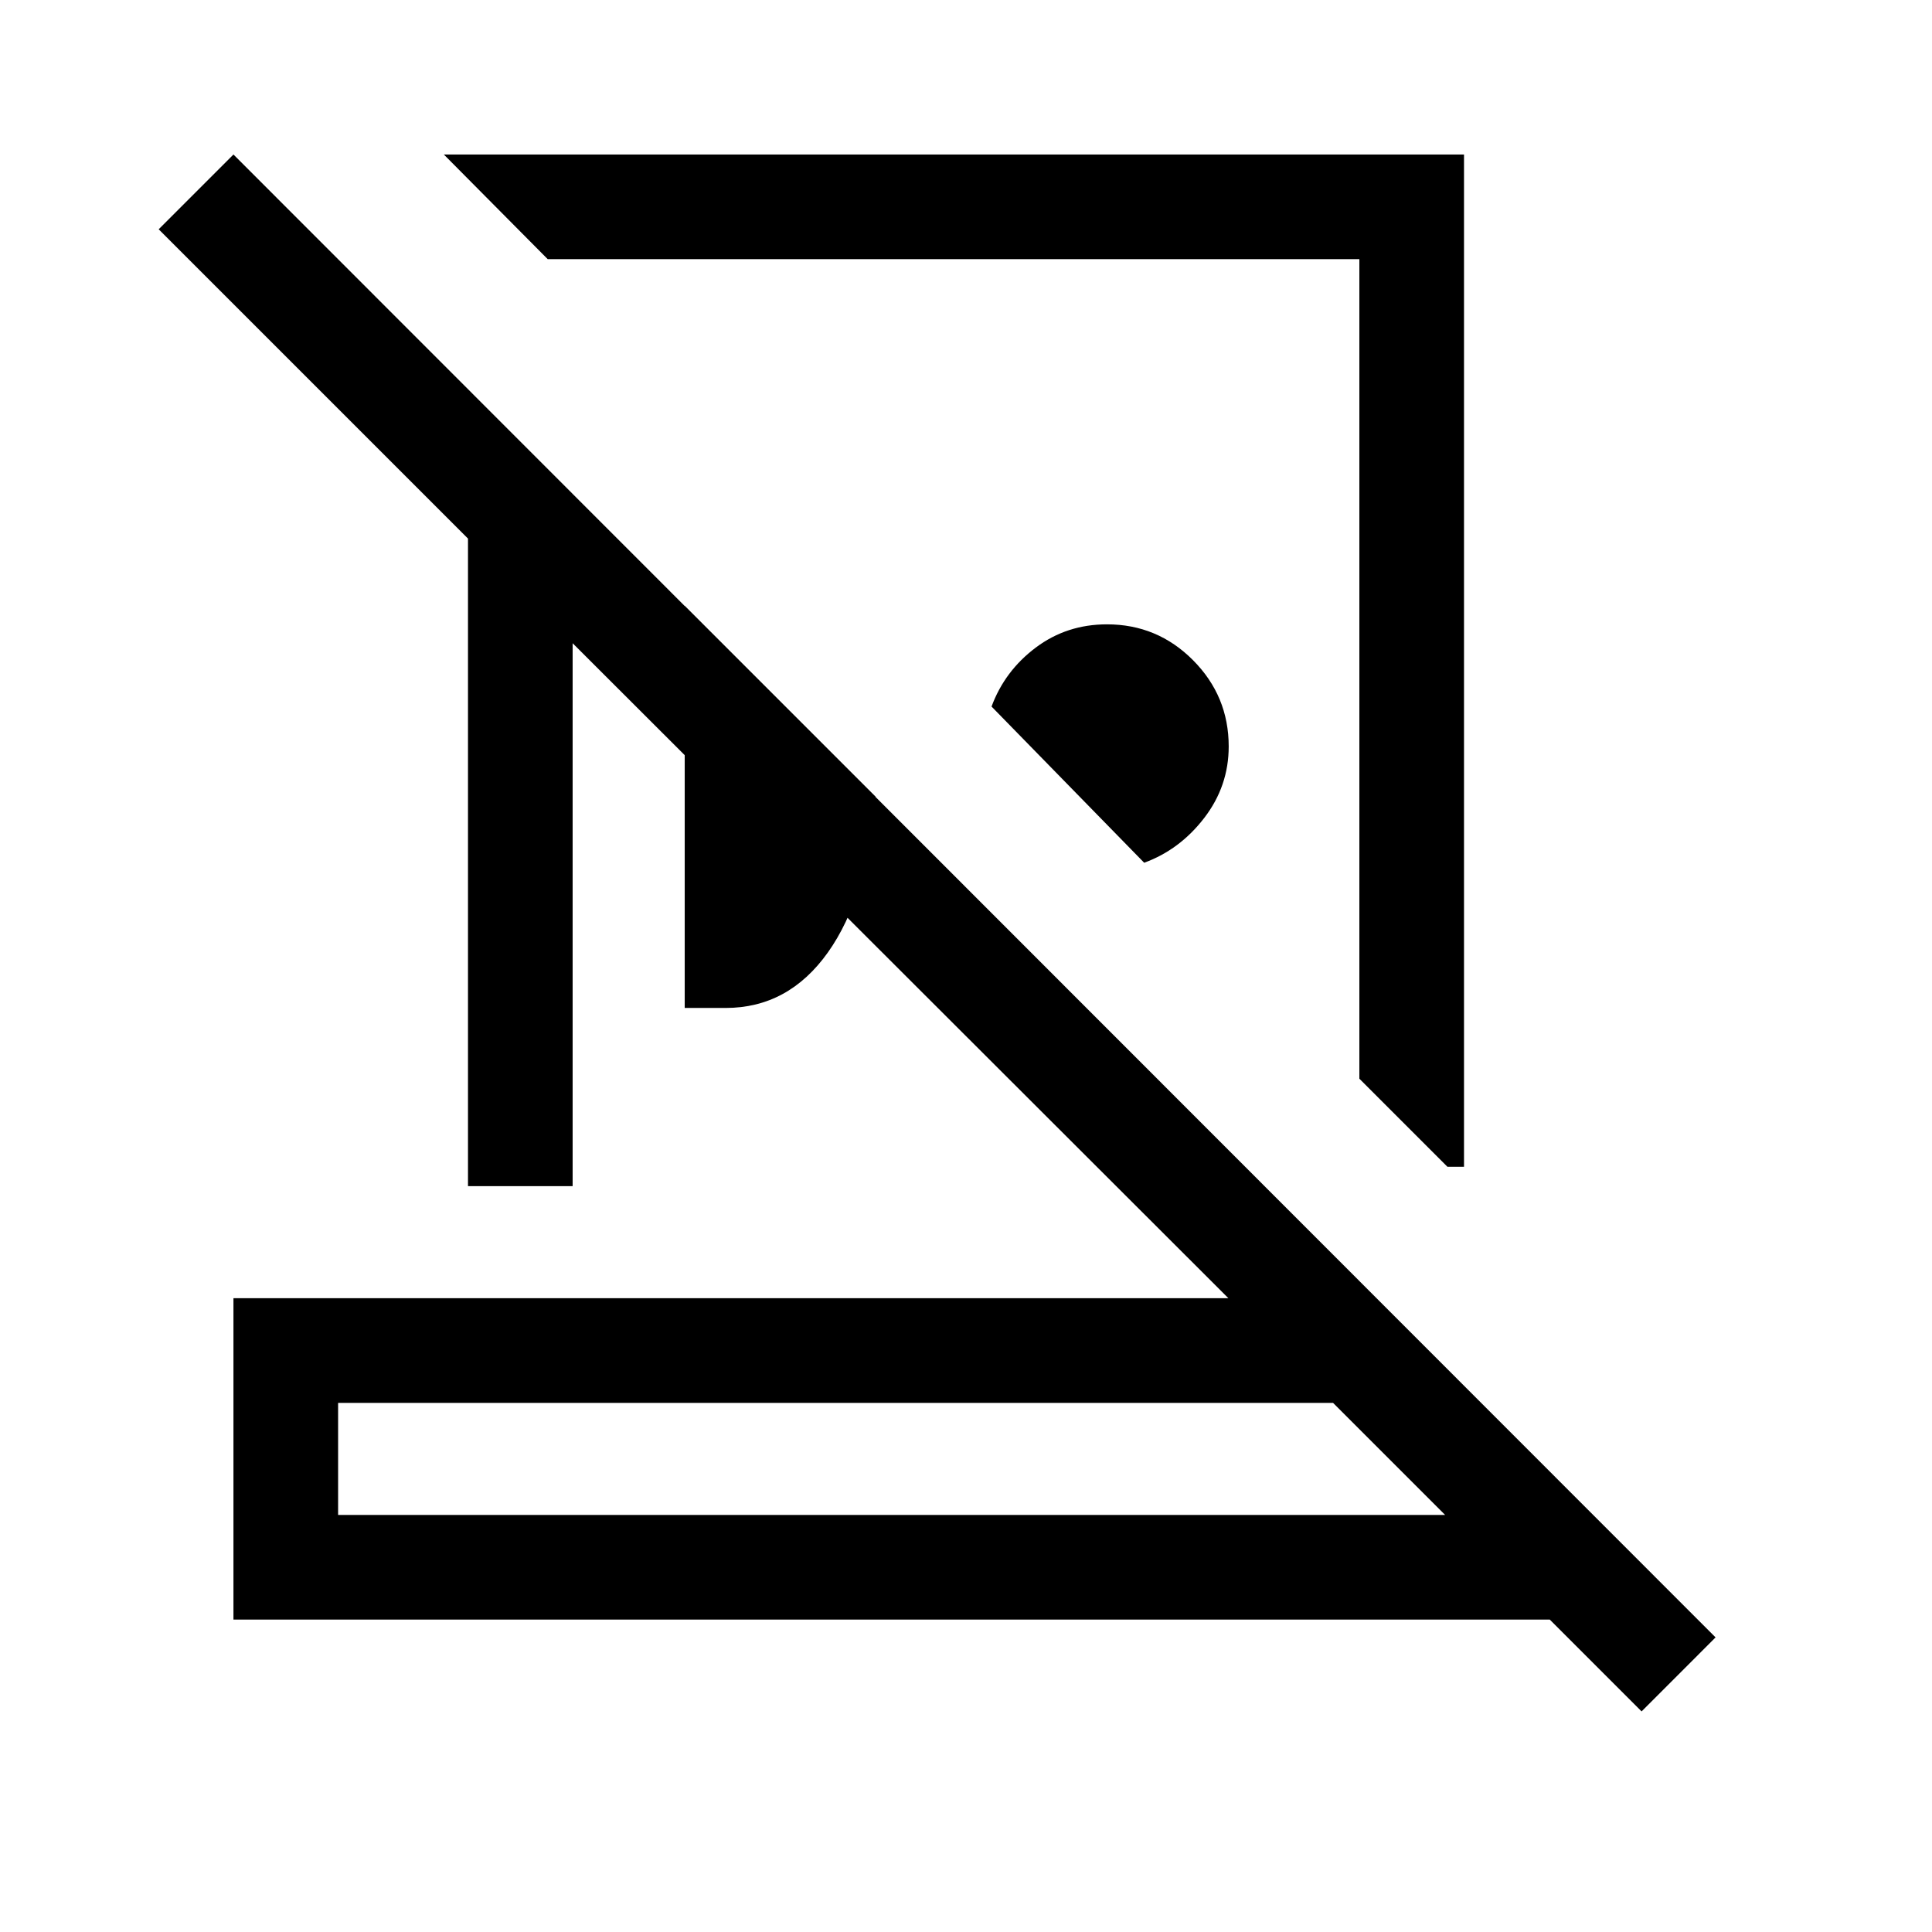 <svg xmlns="http://www.w3.org/2000/svg" height="20" viewBox="0 -960 960 960" width="20"><path d="M727.46-883.229v502.998h-8.23L675.462-424v-407.231H272.154l-51.614-51.998h506.92ZM568.538-531.308l-75.845-77.614q6.545-17.704 21.943-29.275 15.399-11.571 35.417-11.571 25.038 0 42.761 17.821 17.723 17.821 17.723 42.846 0 19.716-12.153 35.524-12.154 15.807-29.846 22.269Zm-228.307 72.153V-659l94.845 94.846q-4.076 49.846-23.714 77.423-19.638 27.576-50.795 27.576h-20.336ZM168-207.231h550.079l-55.693-55.693H168v55.693Zm647.693 97.615-45.615-45.616H116.001v-159.69h494.387l-325.85-325.465v269.772H232.54v-321.77L78.848-846.077 116-883.23l736.46 736.845-36.768 36.769Zm-372.846-97.615Zm31.846-421.076Zm-55.077 122.614Z"/></svg>